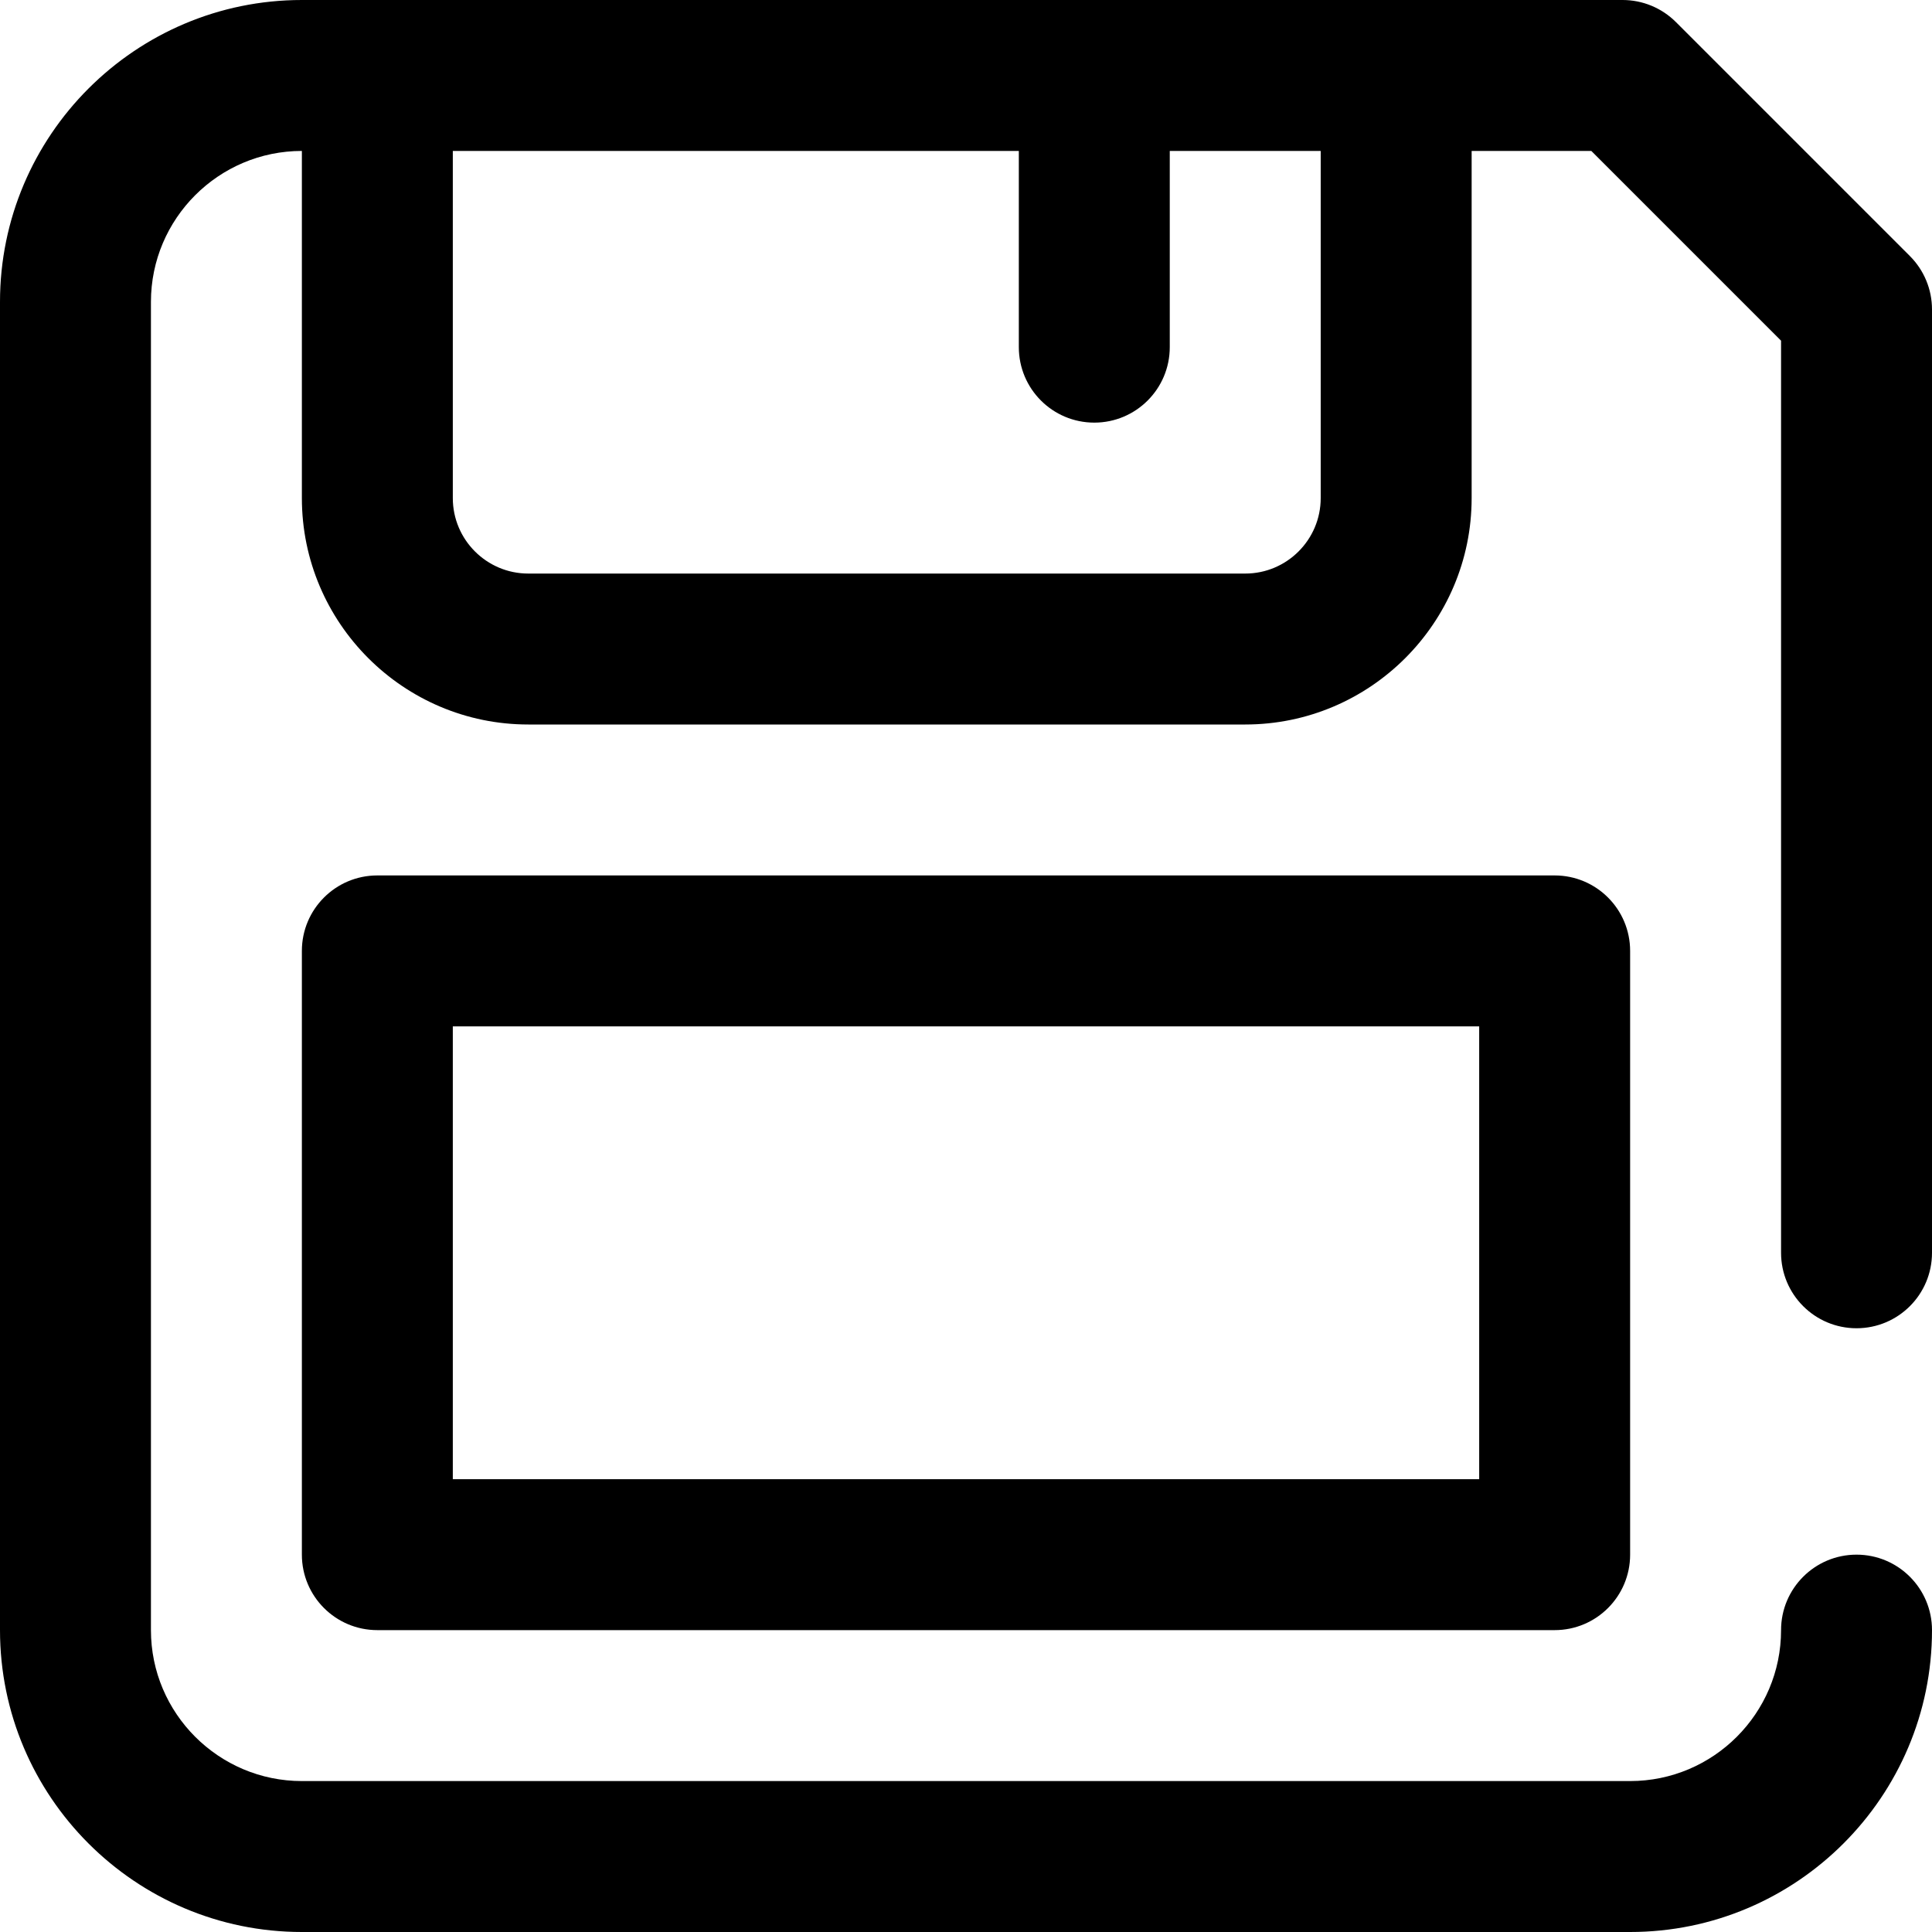 <svg height="512pt" viewBox="0 0 512 512" width="512pt" xmlns="http://www.w3.org/2000/svg"><path d="m492 352c11.047 0 20-8.953 20-20v-250c0-5.305-2.105-10.391-5.859-14.145l-62-62c-3.75-3.75-8.836-5.855-14.141-5.855h-350c-44.113 0-80 35.887-80 80v352c0 44.113 35.887 80 80 80h352c44.113 0 80-35.887 80-80 0-11.047-8.953-20-20-20s-20 8.953-20 20c0 22.055-17.945 40-40 40h-352c-22.055 0-40-17.945-40-40v-352c0-22.055 17.945-40 40-40v92c0 33.086 26.914 60 60 60h190c33.086 0 60-26.914 60-60v-92h31.715l50.285 50.285v241.715c0 11.047 8.953 20 20 20zm-142-220c0 11.027-8.973 20-20 20h-190c-11.027 0-20-8.973-20-20v-92h150v52c0 11.047 8.953 20 20 20s20-8.953 20-20v-52h40zm-250 100c-11.047 0-20 8.953-20 20v160c0 11.047 8.953 20 20 20h312c11.047 0 20-8.953 20-20v-160c0-11.047-8.953-20-20-20zm292 160h-272v-120h272zm0 0"/></svg>